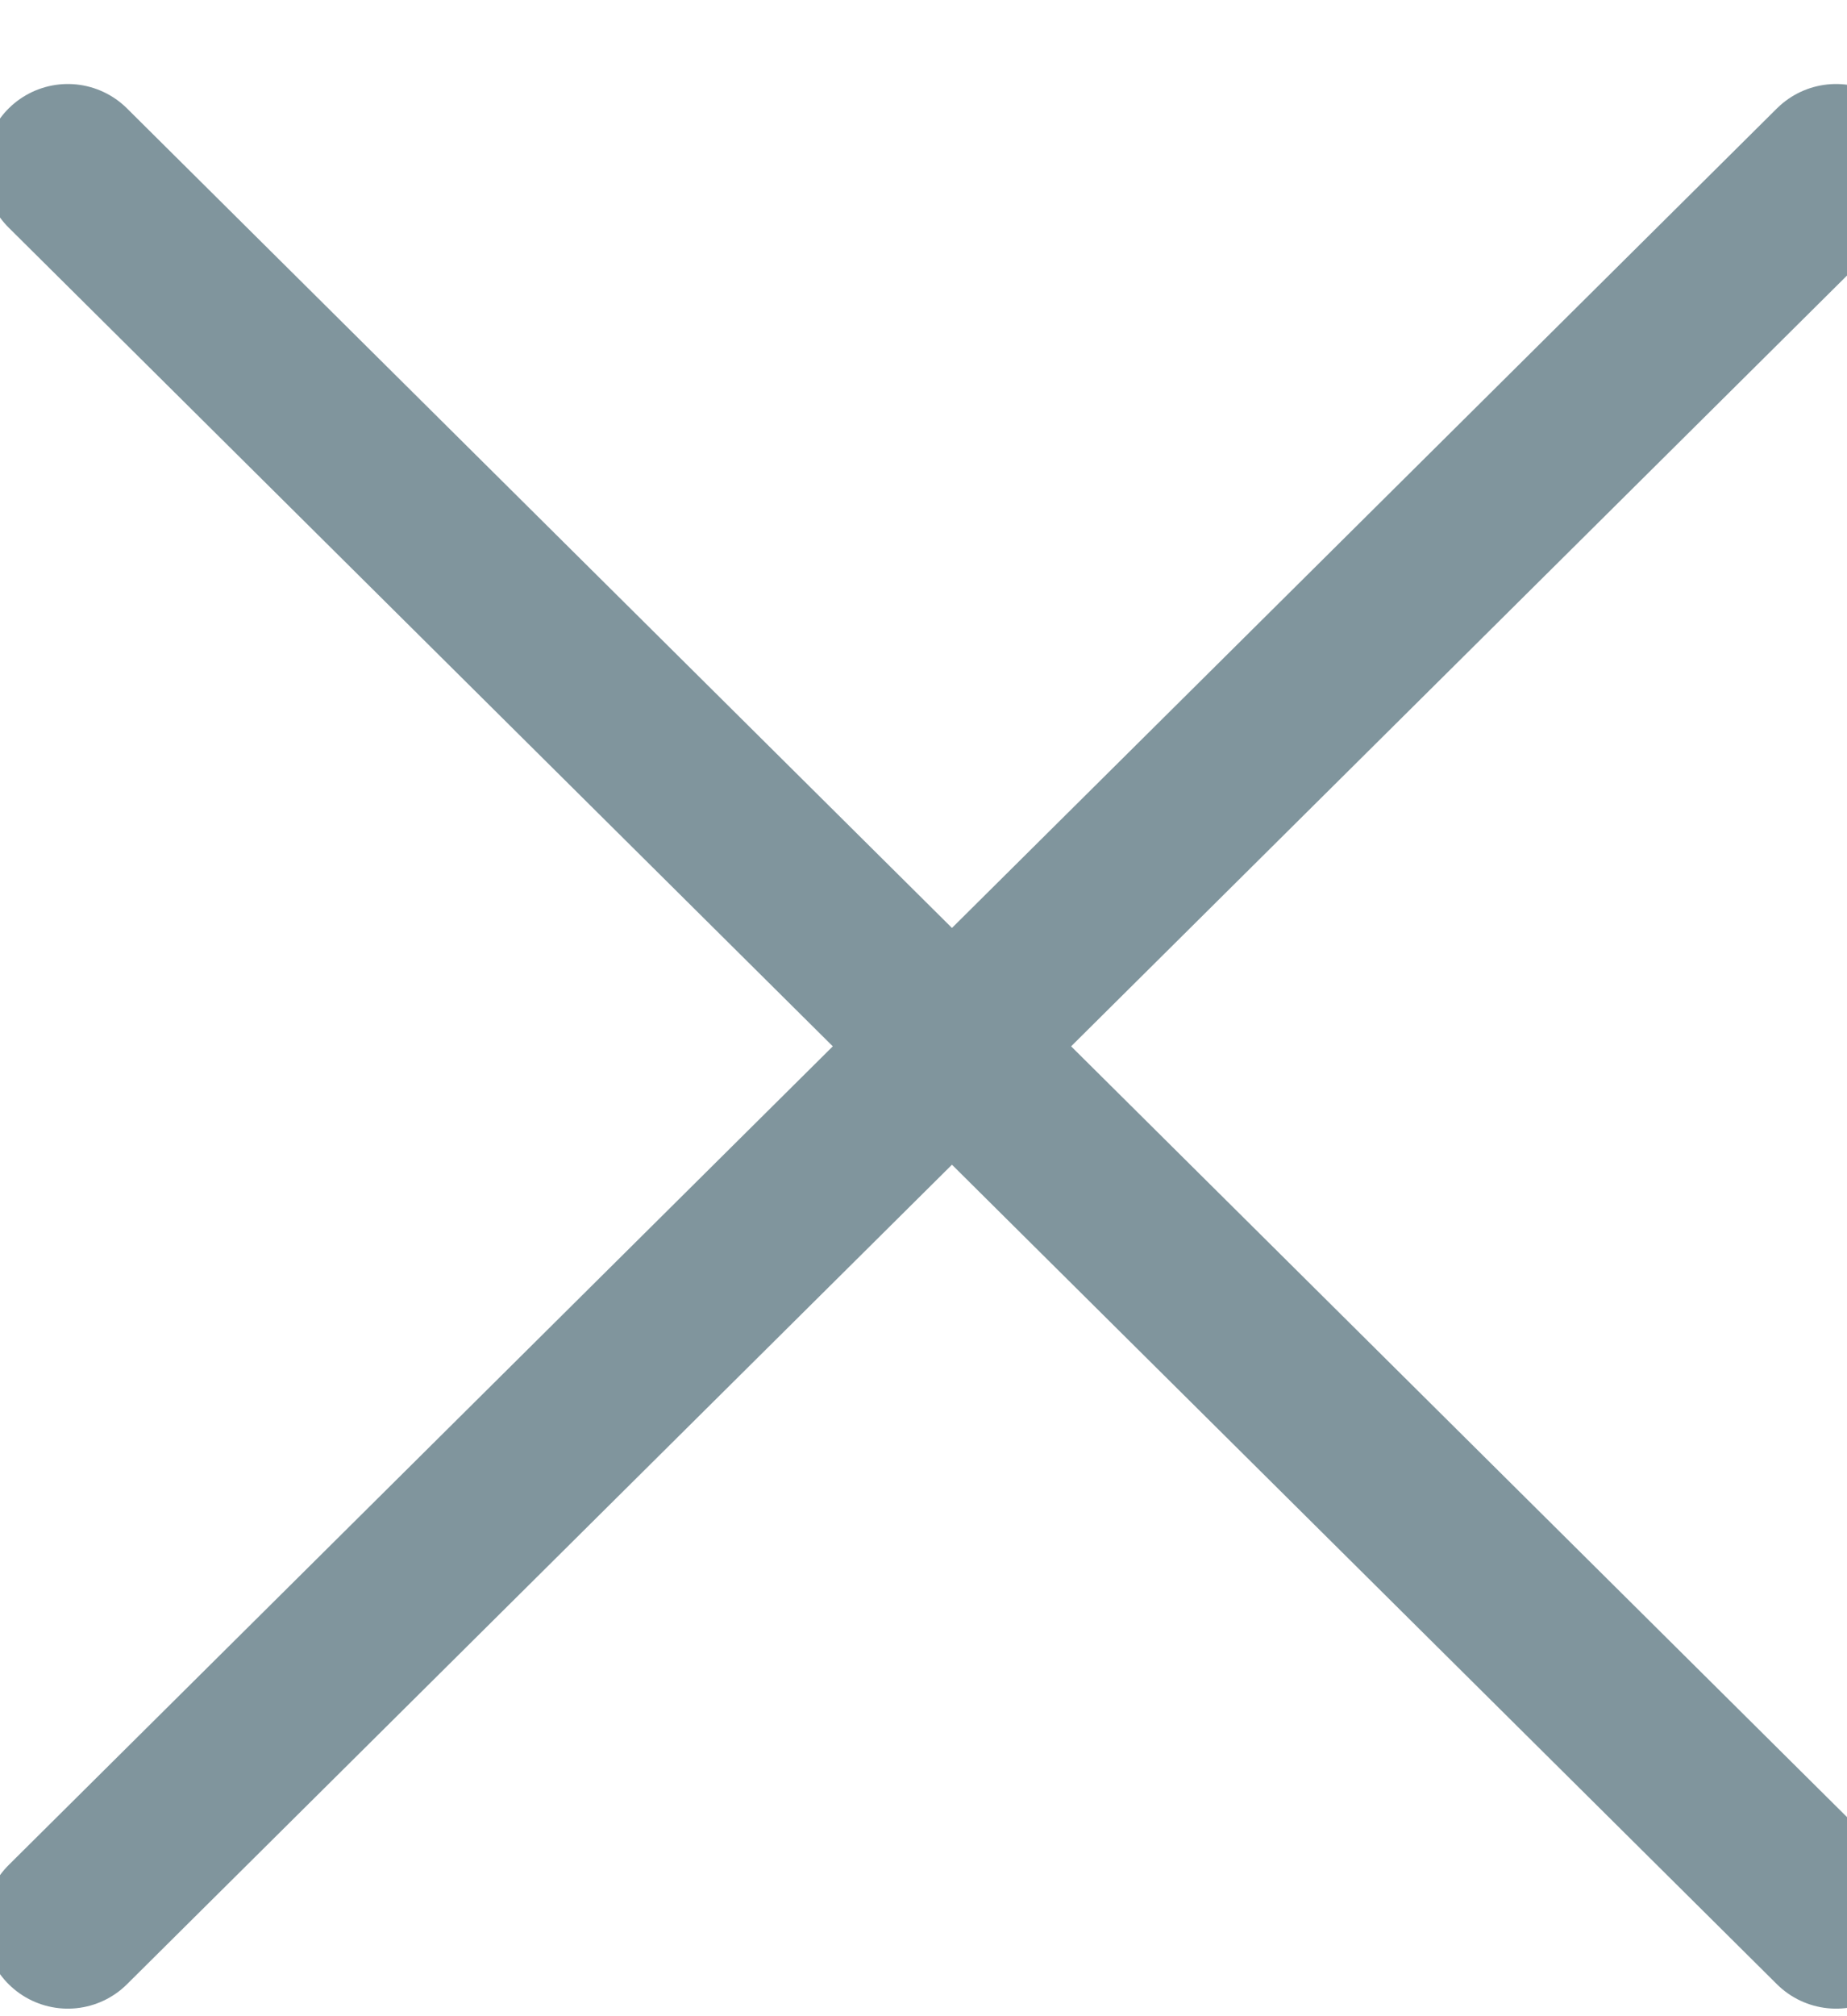 <svg xmlns="http://www.w3.org/2000/svg" width="11" height="12" viewBox="0 0 11 12">
    <g fill="none" fill-rule="evenodd" stroke="#80959D" stroke-linecap="round">
        <path d="M.404 11.455L10.935 1M.404 1l10.531 10.455"/>
    </g>
</svg>
